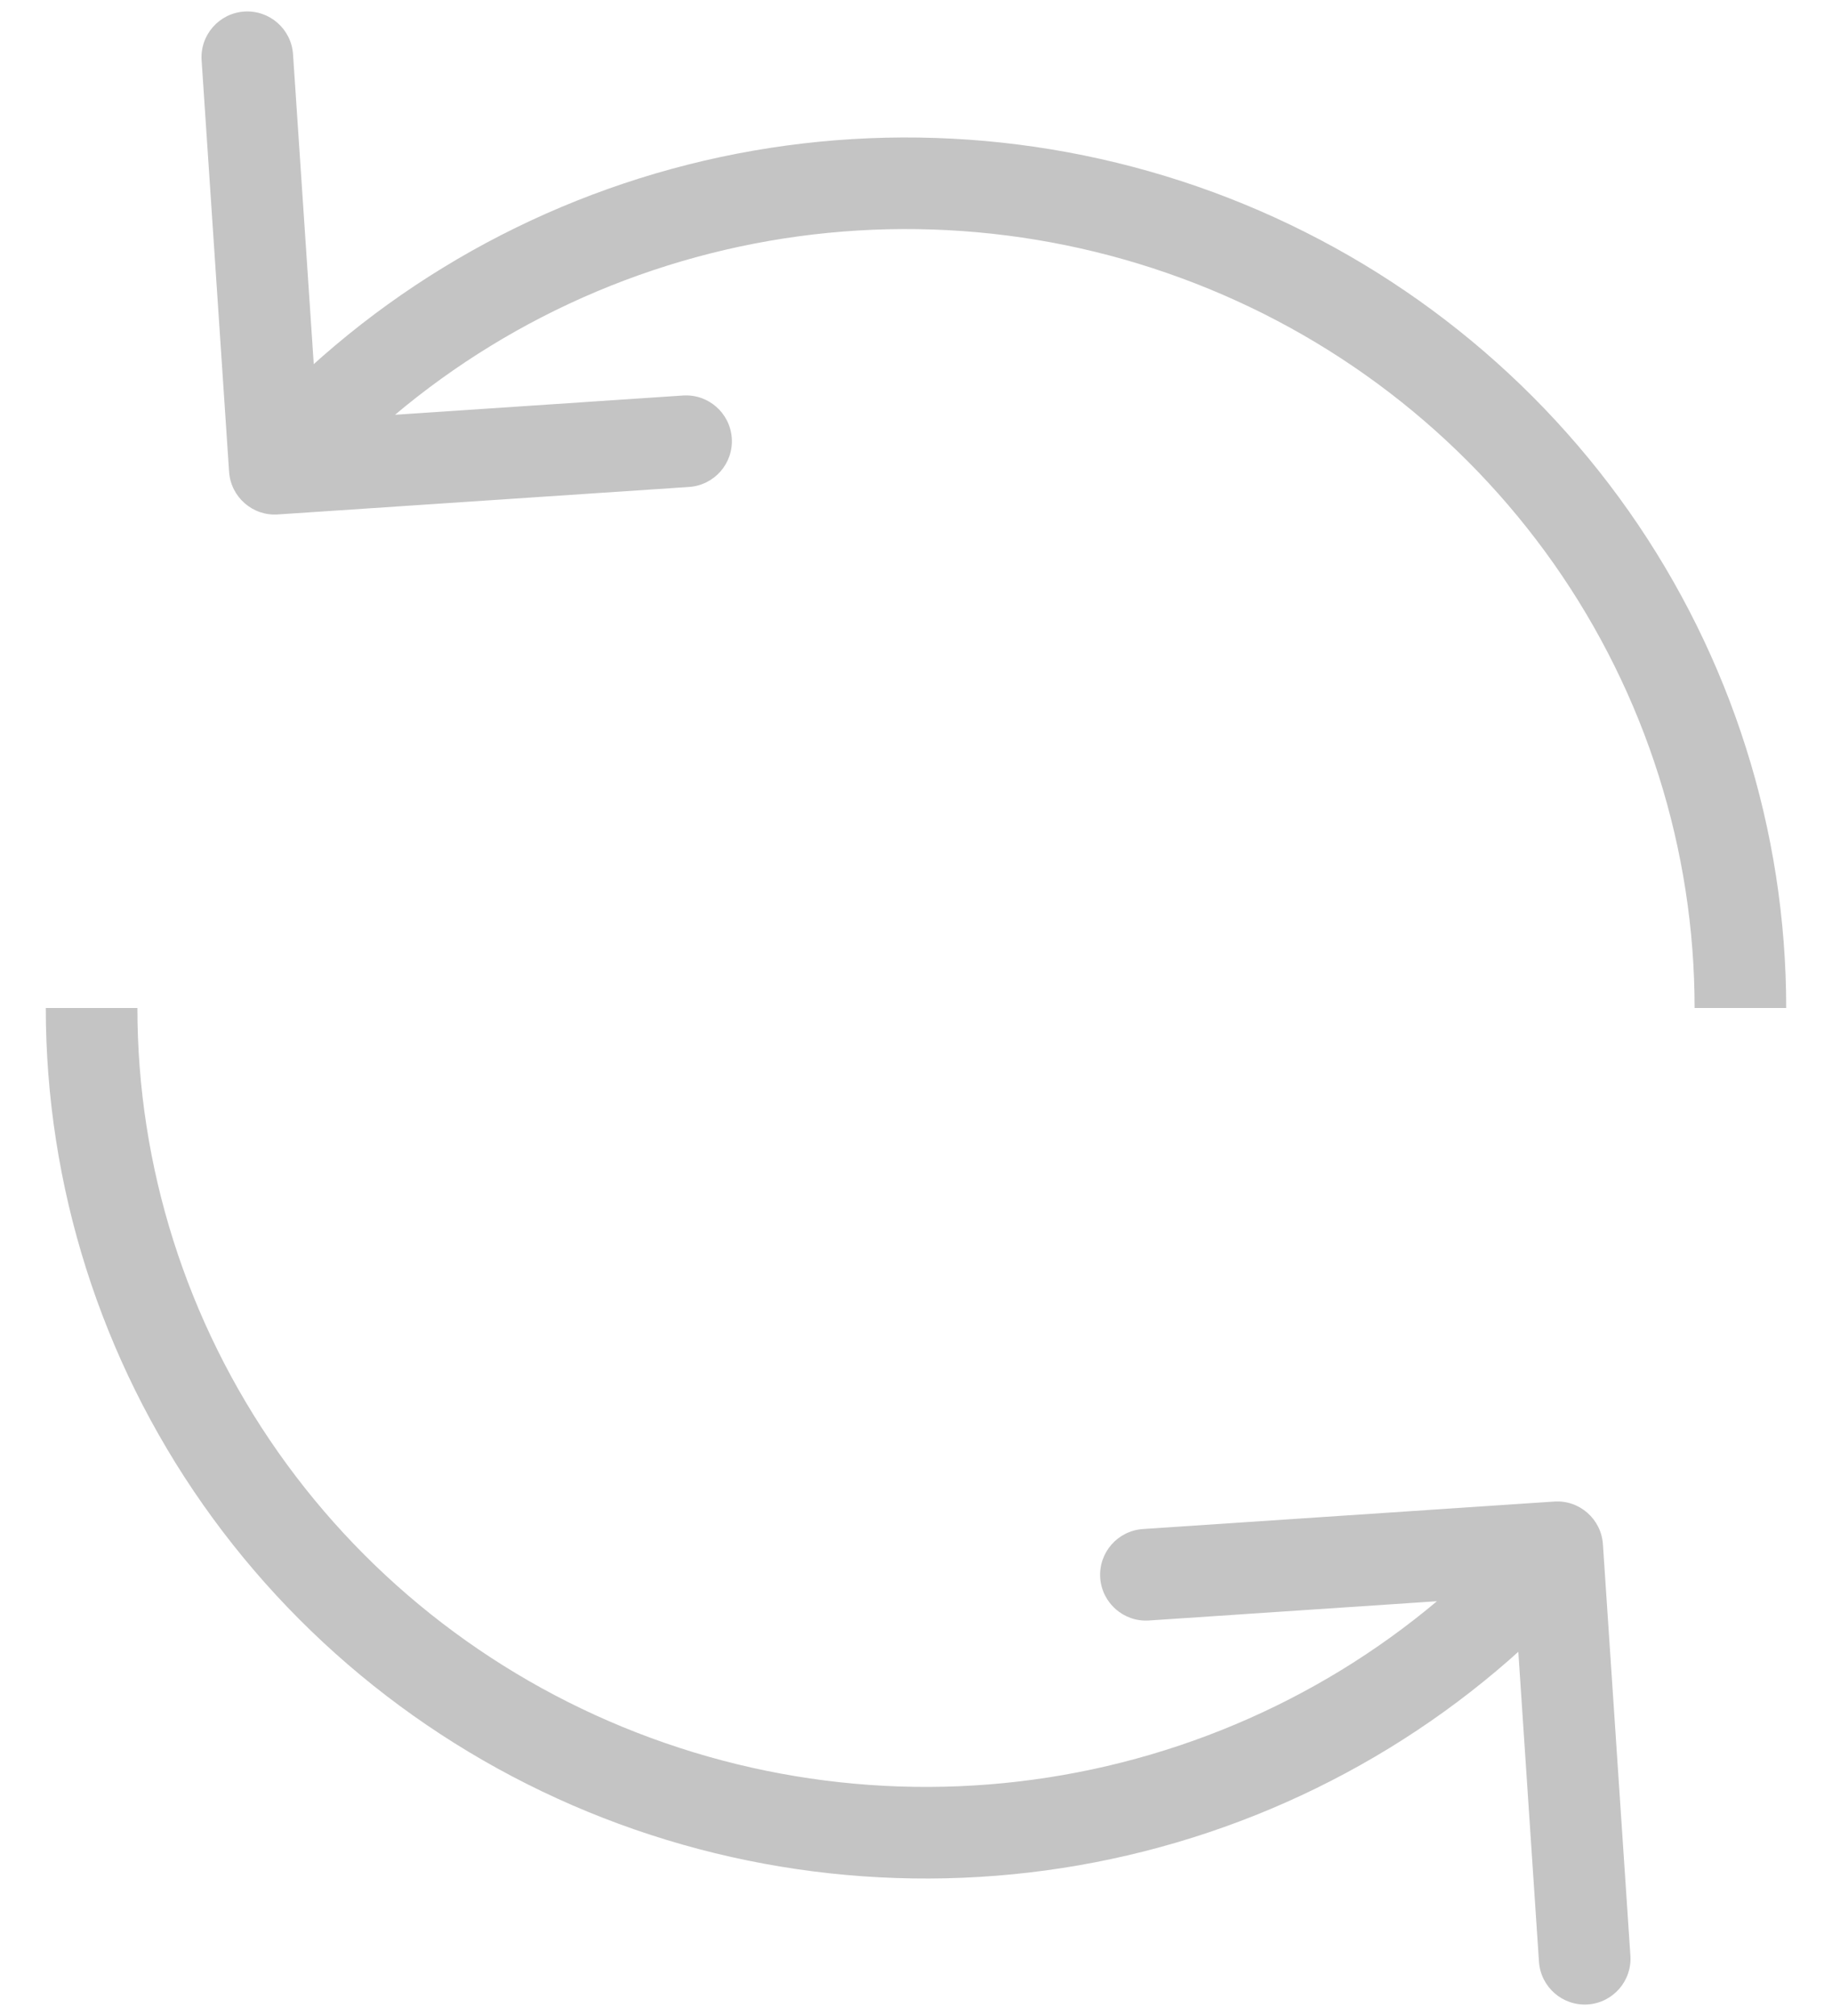 <svg width="20" height="22" viewBox="0 0 20 22" fill="none" xmlns="http://www.w3.org/2000/svg">
<path d="M2.501 5.149C2.52 5.424 2.758 5.633 3.033 5.614L7.523 5.314C7.799 5.295 8.007 5.057 7.989 4.782C7.97 4.506 7.732 4.298 7.457 4.316L3.466 4.583L3.199 0.592C3.18 0.316 2.942 0.108 2.666 0.126C2.391 0.145 2.182 0.383 2.201 0.659L2.501 5.149ZM19.5 11C19.5 9.061 18.9 7.169 17.781 5.577L16.963 6.152C17.964 7.576 18.5 9.268 18.5 11H19.5ZM17.781 5.577C16.662 3.986 15.078 2.771 13.242 2.096L12.896 3.035C14.543 3.64 15.961 4.728 16.963 6.152L17.781 5.577ZM13.242 2.096C11.406 1.421 9.405 1.317 7.508 1.797L7.753 2.766C9.455 2.335 11.25 2.429 12.896 3.035L13.242 2.096ZM7.508 1.797C5.61 2.278 3.906 3.32 2.624 4.786L3.376 5.444C4.524 4.132 6.051 3.197 7.753 2.766L7.508 1.797Z" fill="#C4C4C4"/>
<path d="M17.499 16.851C17.48 16.576 17.242 16.367 16.967 16.386L12.477 16.686C12.201 16.705 11.993 16.943 12.011 17.218C12.03 17.494 12.268 17.702 12.543 17.684L16.535 17.417L16.801 21.408C16.82 21.684 17.058 21.892 17.334 21.874C17.609 21.855 17.818 21.617 17.799 21.341L17.499 16.851ZM0.5 11C0.5 12.939 1.1 14.832 2.219 16.423L3.037 15.848C2.036 14.424 1.5 12.732 1.5 11H0.5ZM2.219 16.423C3.338 18.014 4.922 19.229 6.758 19.904L7.104 18.965C5.457 18.36 4.039 17.272 3.037 15.848L2.219 16.423ZM6.758 19.904C8.594 20.579 10.595 20.683 12.492 20.203L12.247 19.233C10.545 19.665 8.75 19.571 7.104 18.965L6.758 19.904ZM12.492 20.203C14.39 19.722 16.094 18.68 17.376 17.214L16.624 16.556C15.476 17.868 13.949 18.802 12.247 19.233L12.492 20.203Z" fill="#C4C4C4"/>
</svg>

